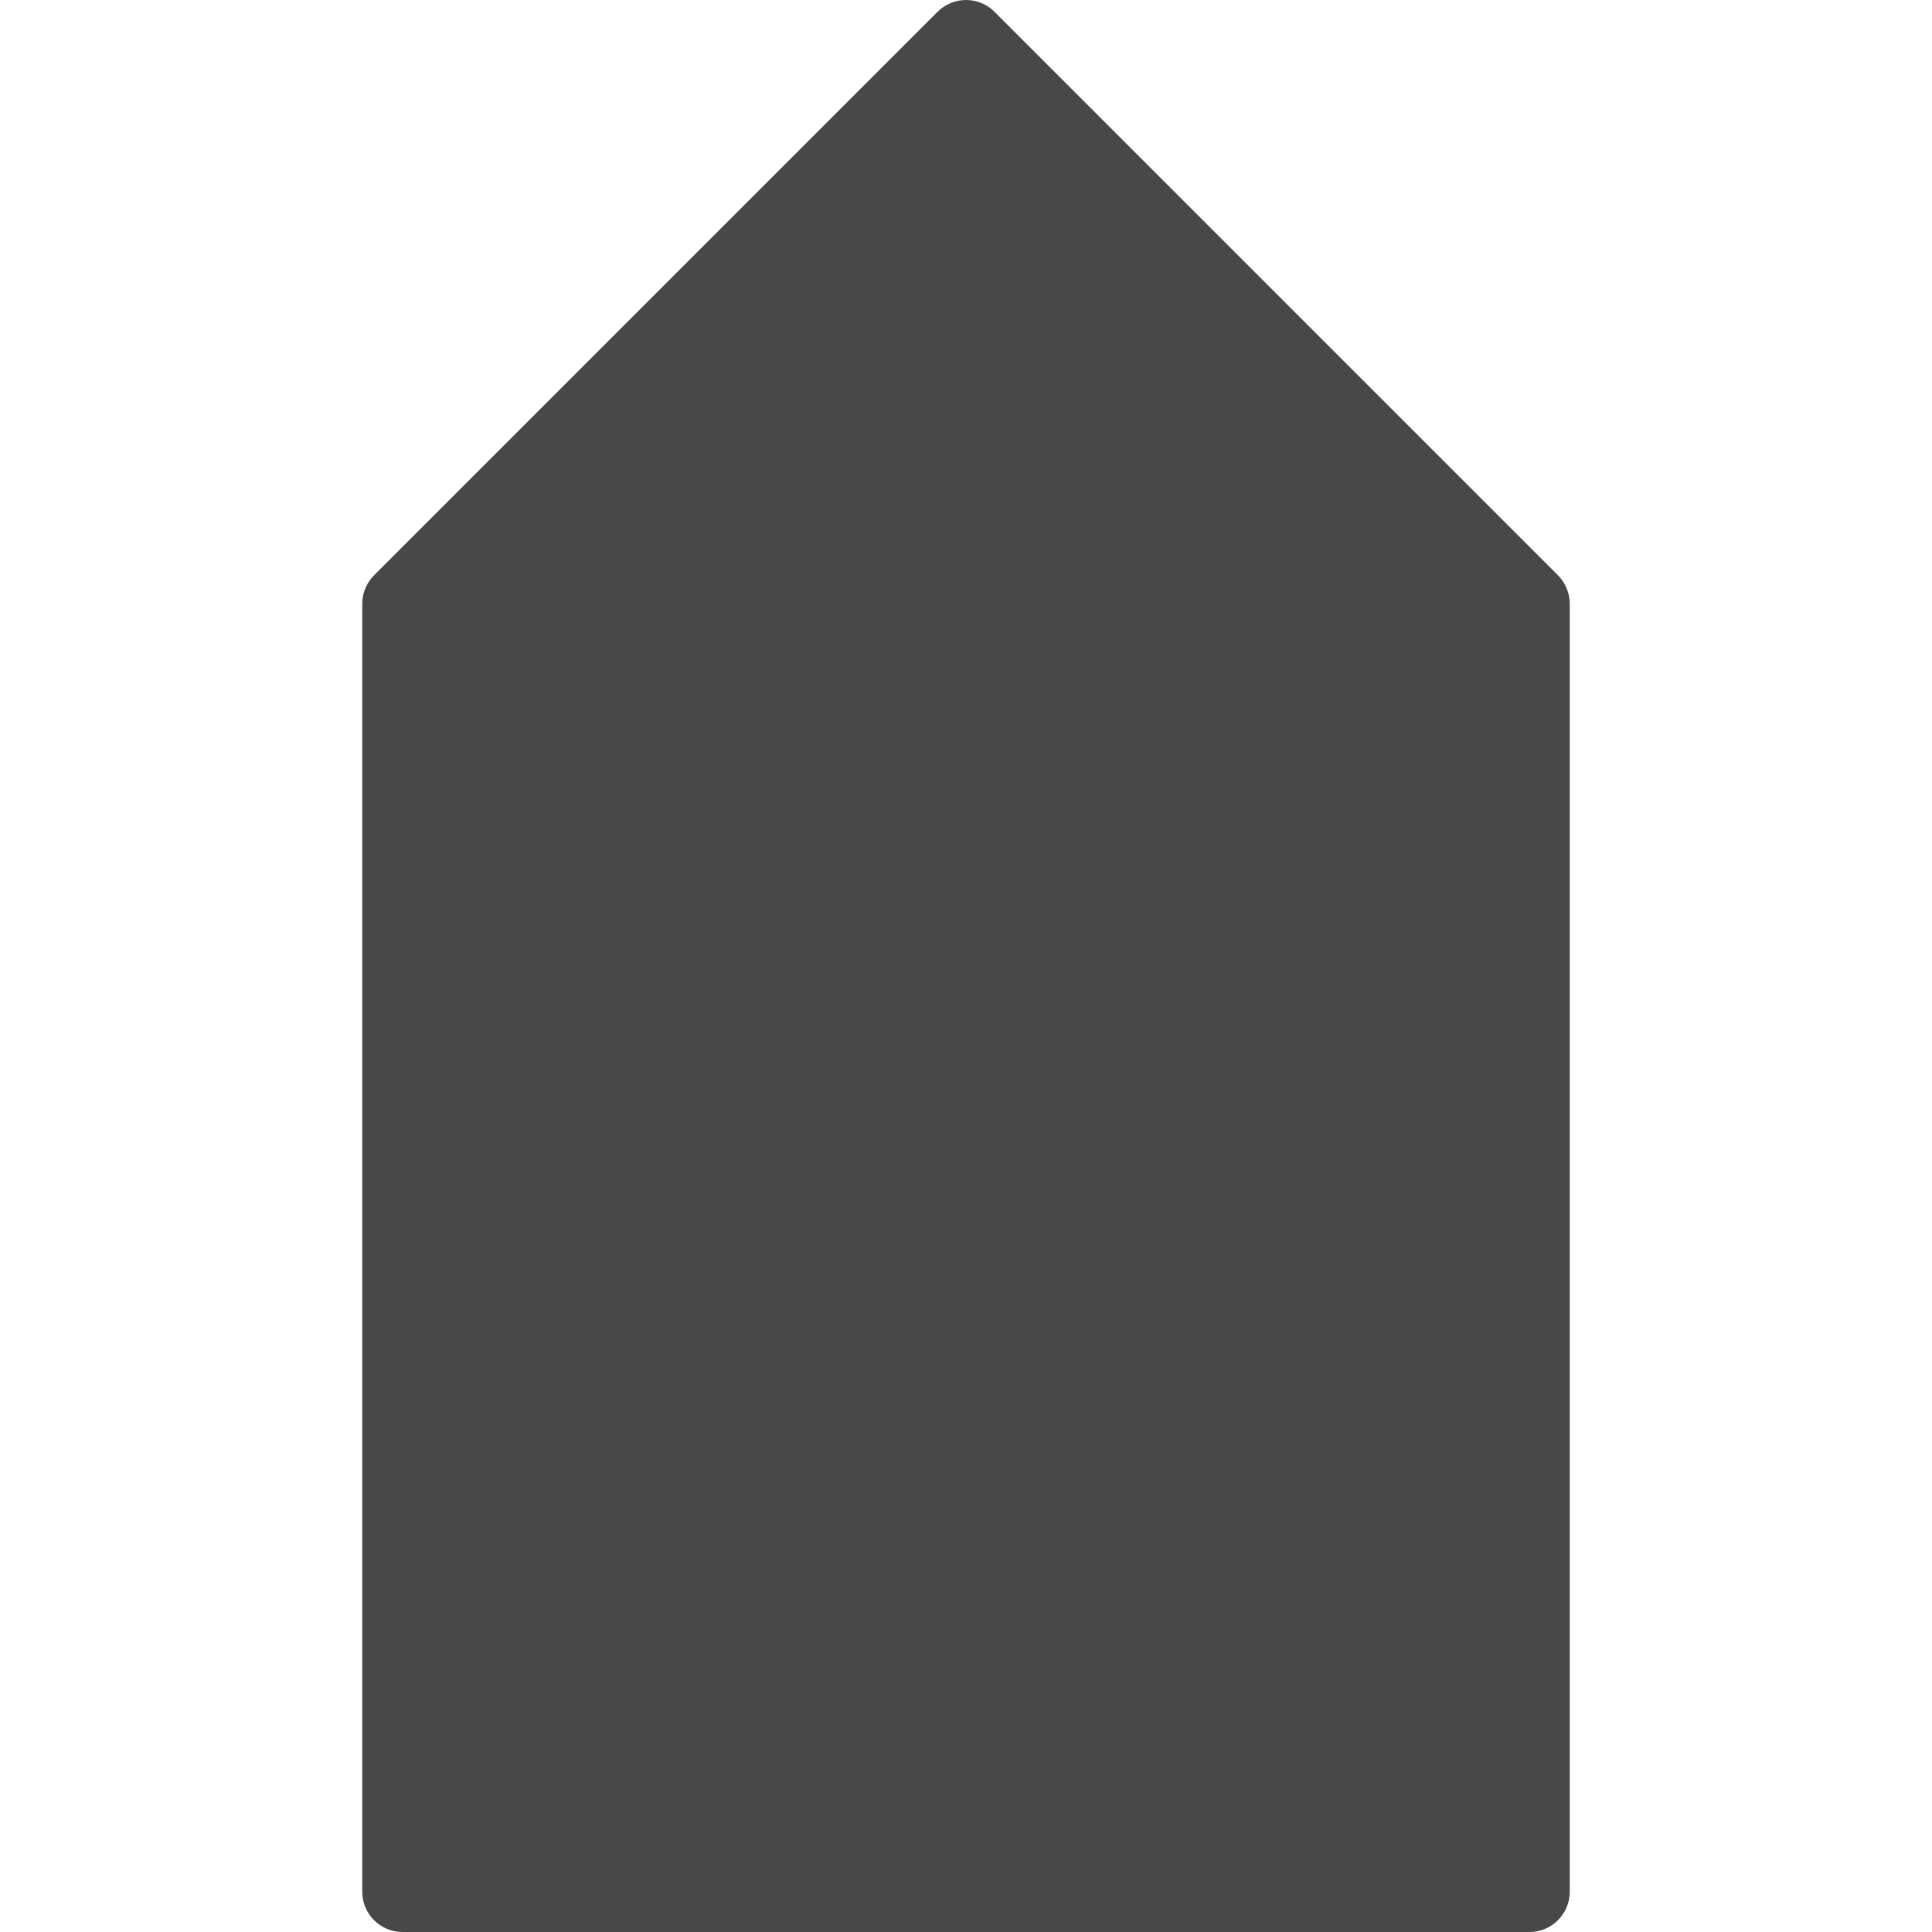 <?xml version="1.0"?>
<svg xmlns="http://www.w3.org/2000/svg" xmlns:xlink="http://www.w3.org/1999/xlink" version="1.1" id="Capa_1" x="0px" y="0px" viewBox="0 0 512.005 512.005" style="enable-background:new 0 0 512.005 512.005;" xml:space="preserve" width="512px" height="512px" class=""><g transform="matrix(-1.83697e-16 1 -1 -1.83697e-16 512.005 0)"><g>
	<g>
		<path d="M501.339,96.003H160.005c-2.837,0-5.547,1.131-7.552,3.115L3.12,248.451c-4.16,4.16-4.16,10.923,0,15.083l149.333,149.333    c2.005,2.005,4.715,3.136,7.552,3.136h341.333c5.888,0,10.667-4.779,10.667-10.667V106.669    C512.005,100.781,507.227,96.003,501.339,96.003z" data-original="#000000" class="active-path" data-old_color="#363535" fill="#494848"/>
	</g>
</g></g> </svg>
